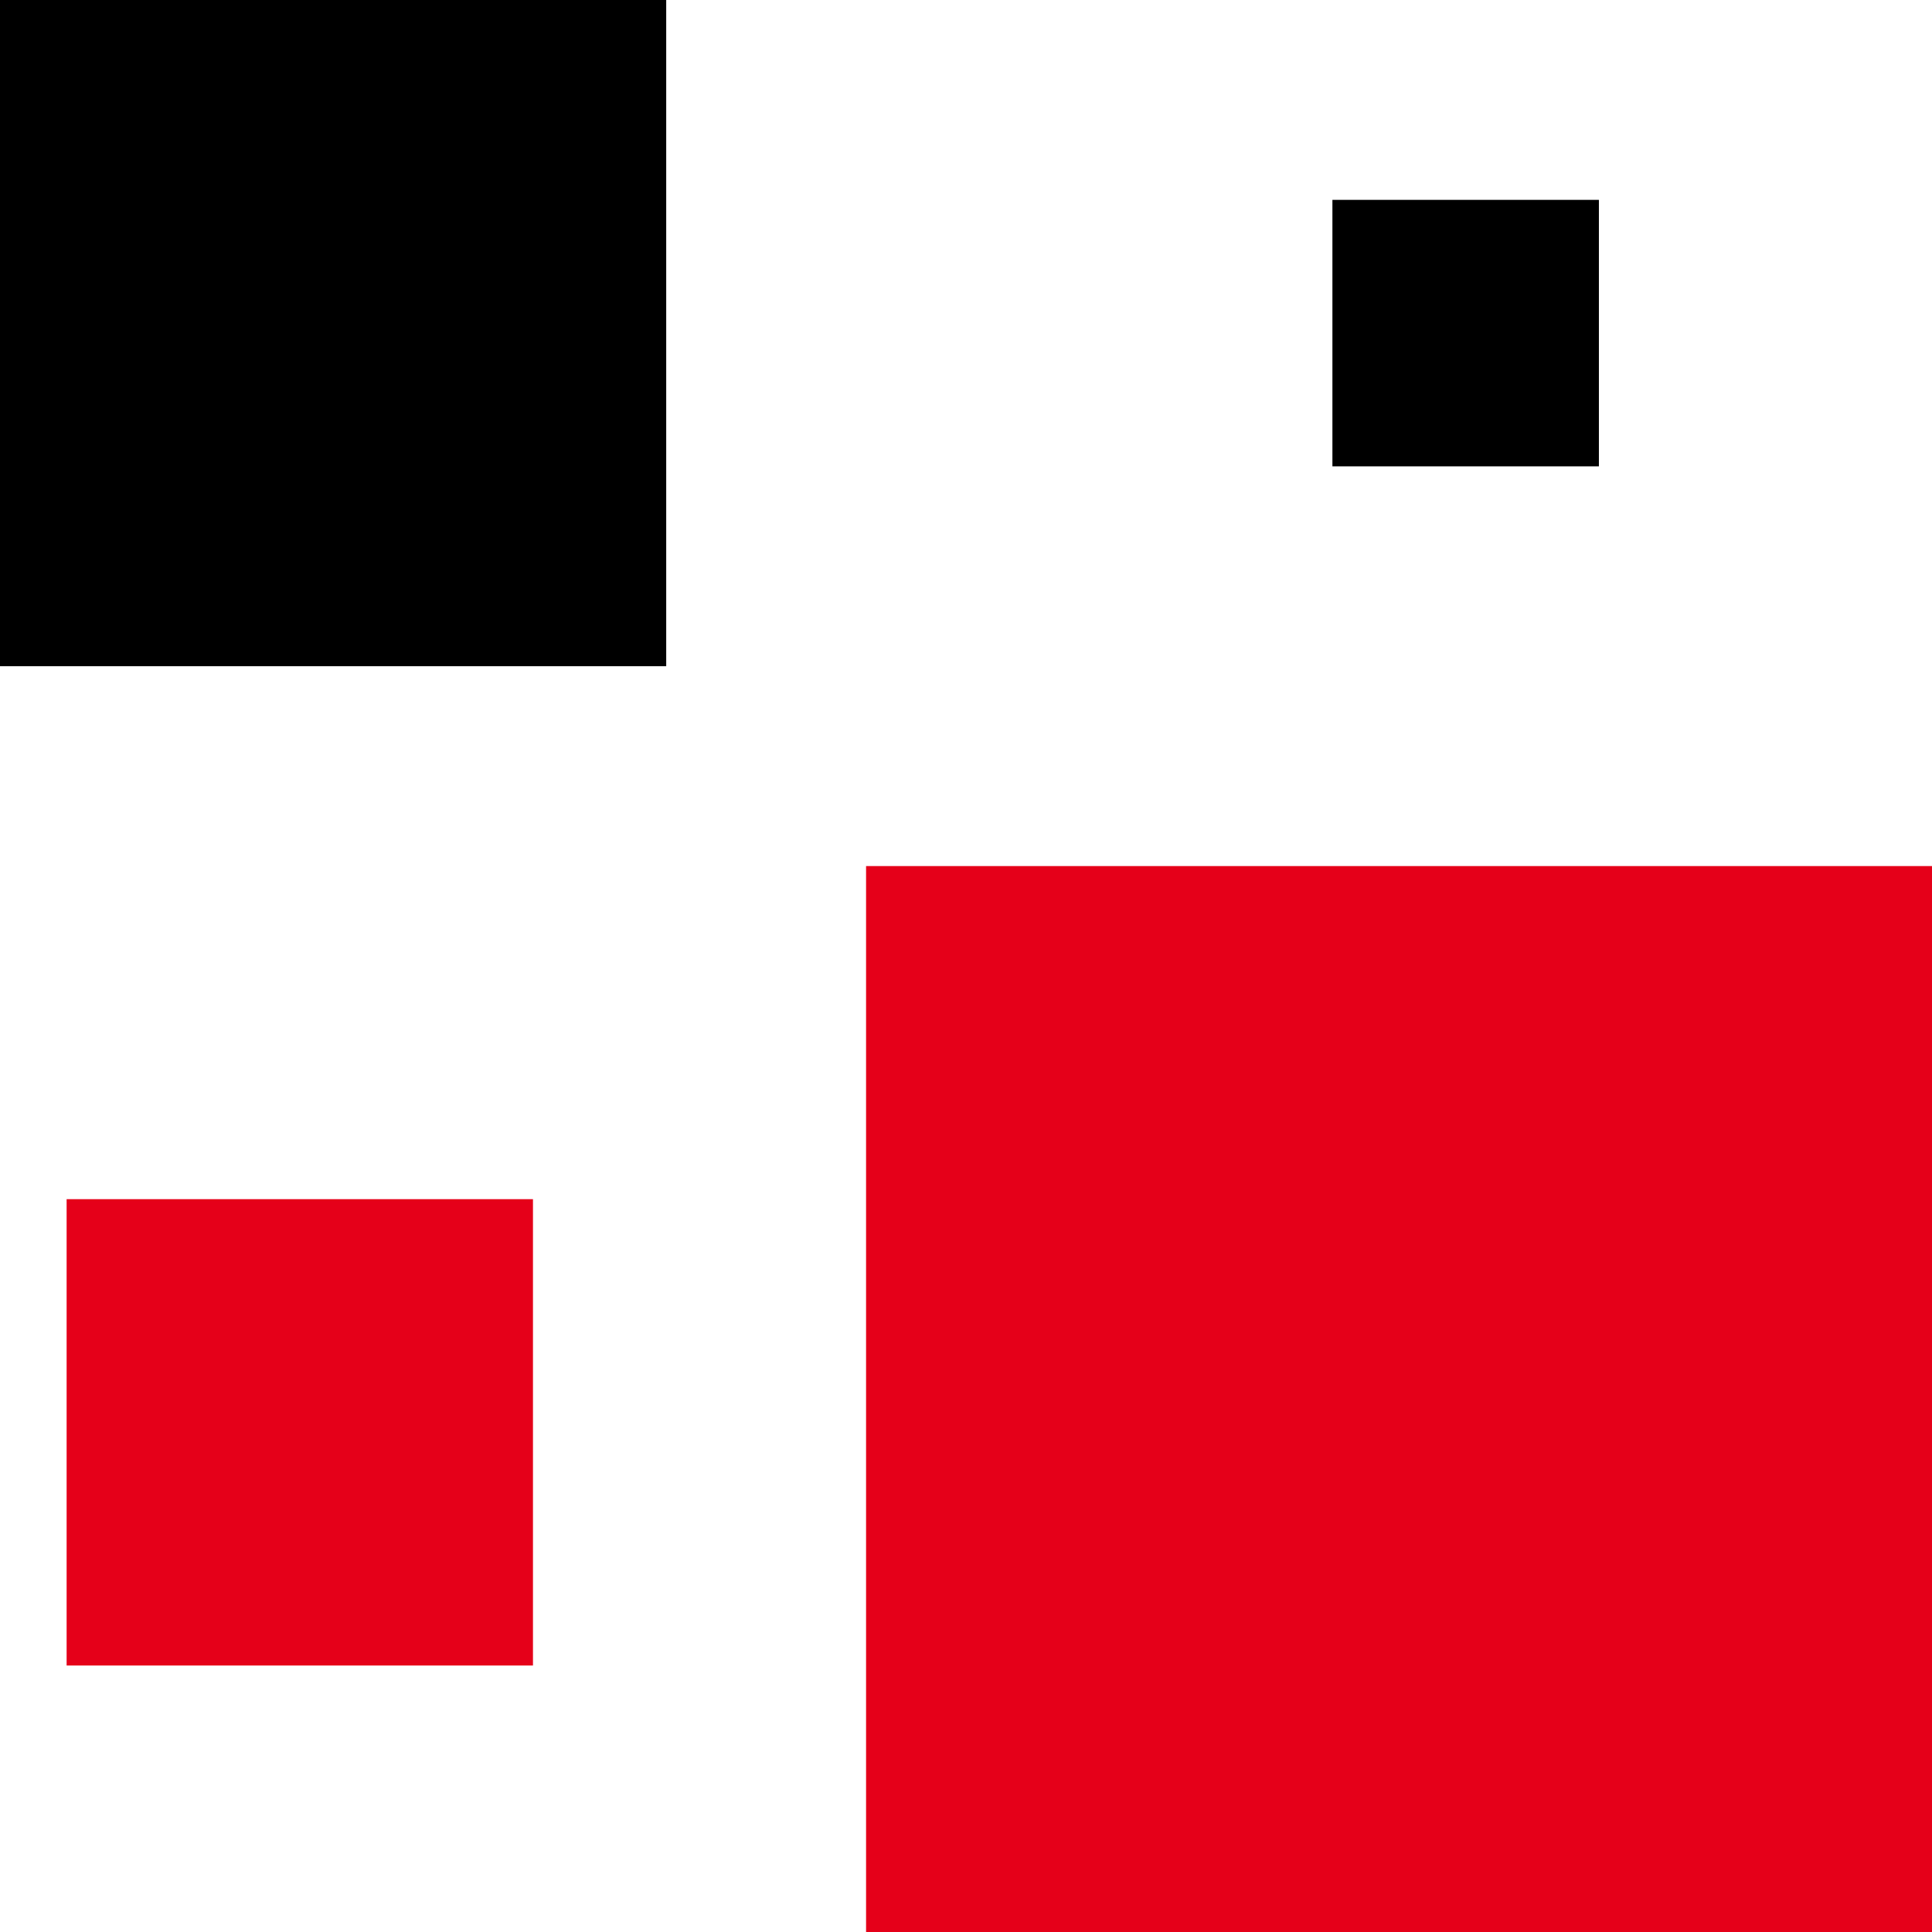 <svg xmlns="http://www.w3.org/2000/svg" width="29" height="29"><path data-name="Rectangle 2" fill="#e50019" d="M13 13h16v16H13z"/><path data-name="Rectangle 3" fill="#e50019" d="M1 18h7v7H1z"/><path data-name="Rectangle 4" d="M0 0h10v10H0z"/><path data-name="Rectangle 5" d="M20 3h4v4h-4z"/></svg>